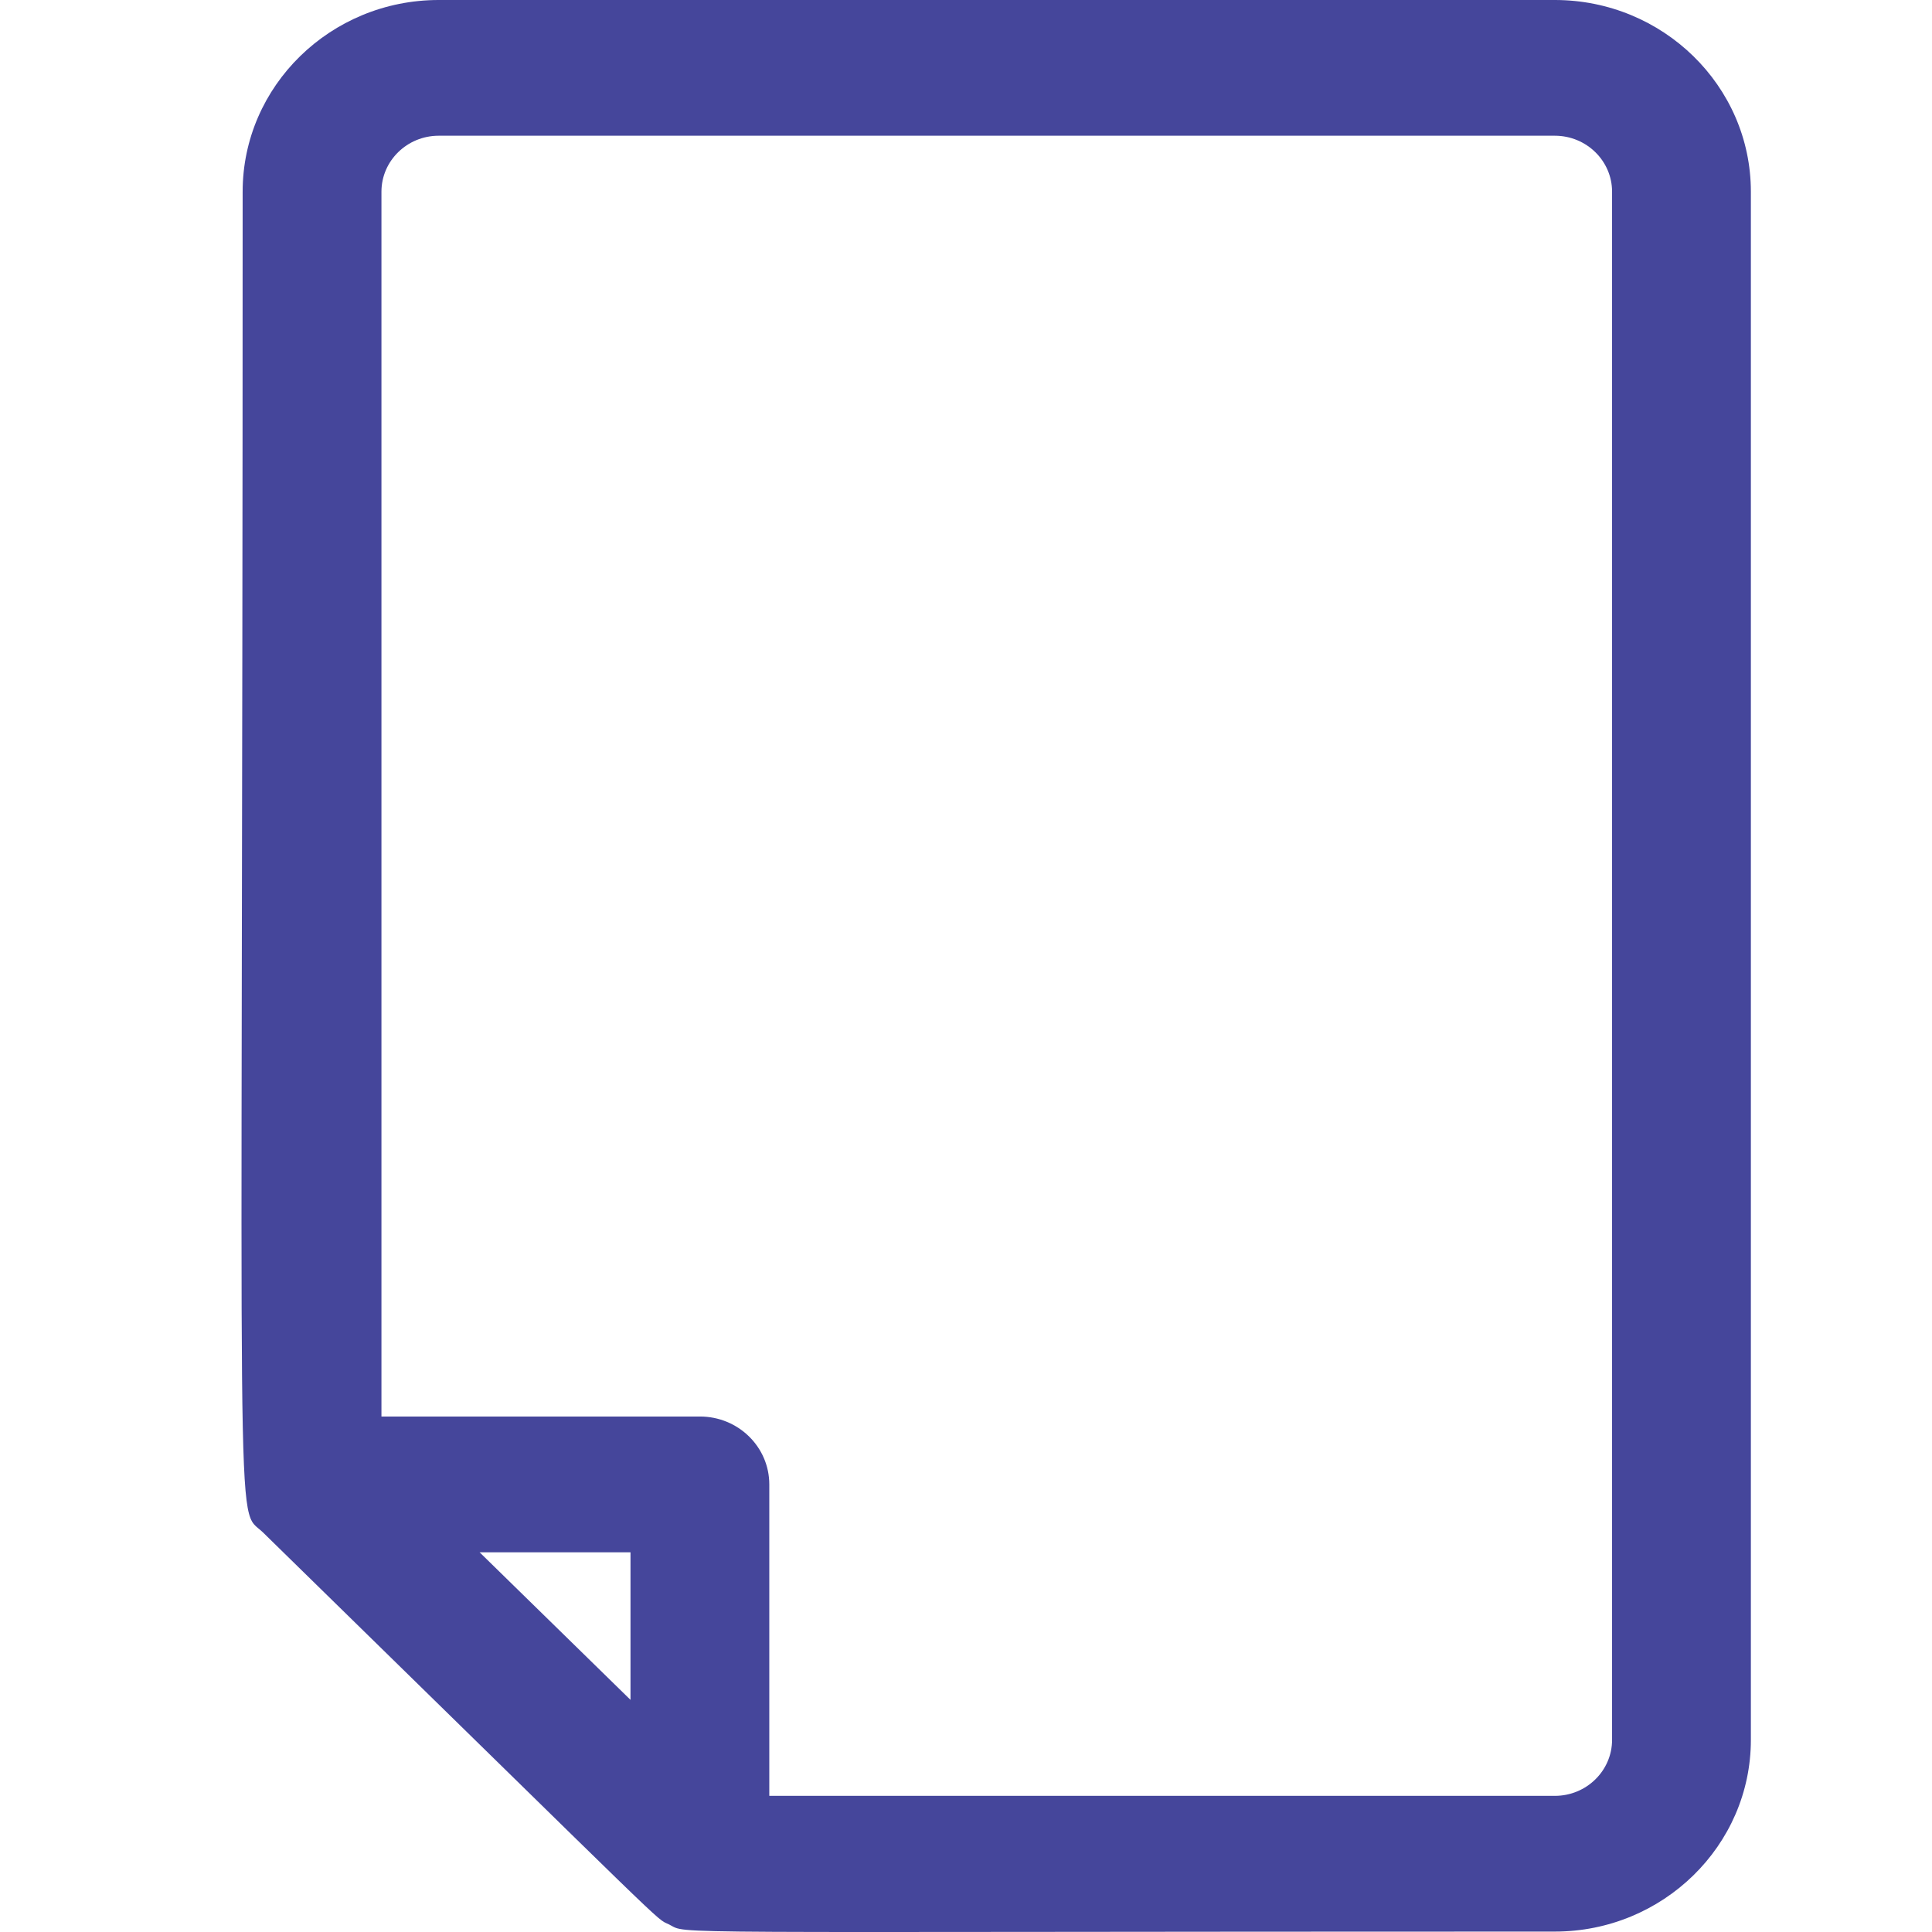 <svg width="32" height="32" viewBox="0 0 32 32" fill="none" xmlns="http://www.w3.org/2000/svg">
<path d="M25.753 0H7.266C5.475 0 4.019 1.424 4.019 3.175C4.019 26.343 3.88 24.917 4.356 25.382C11.277 32.15 10.838 31.757 11.08 31.874C11.427 32.044 10.479 31.993 25.753 31.993C27.543 31.993 29 30.568 29 28.817V3.175C29 1.424 27.543 0 25.753 0ZM10.443 28.155L7.944 25.711H10.443V28.155ZM26.701 28.817C26.701 29.329 26.276 29.745 25.753 29.745H12.742V24.587C12.742 23.966 12.228 23.462 11.593 23.462H6.318V3.175C6.318 2.664 6.743 2.248 7.266 2.248H25.753C26.276 2.248 26.701 2.664 26.701 3.175V28.817Z" fill="#45469B"/>
</svg>
